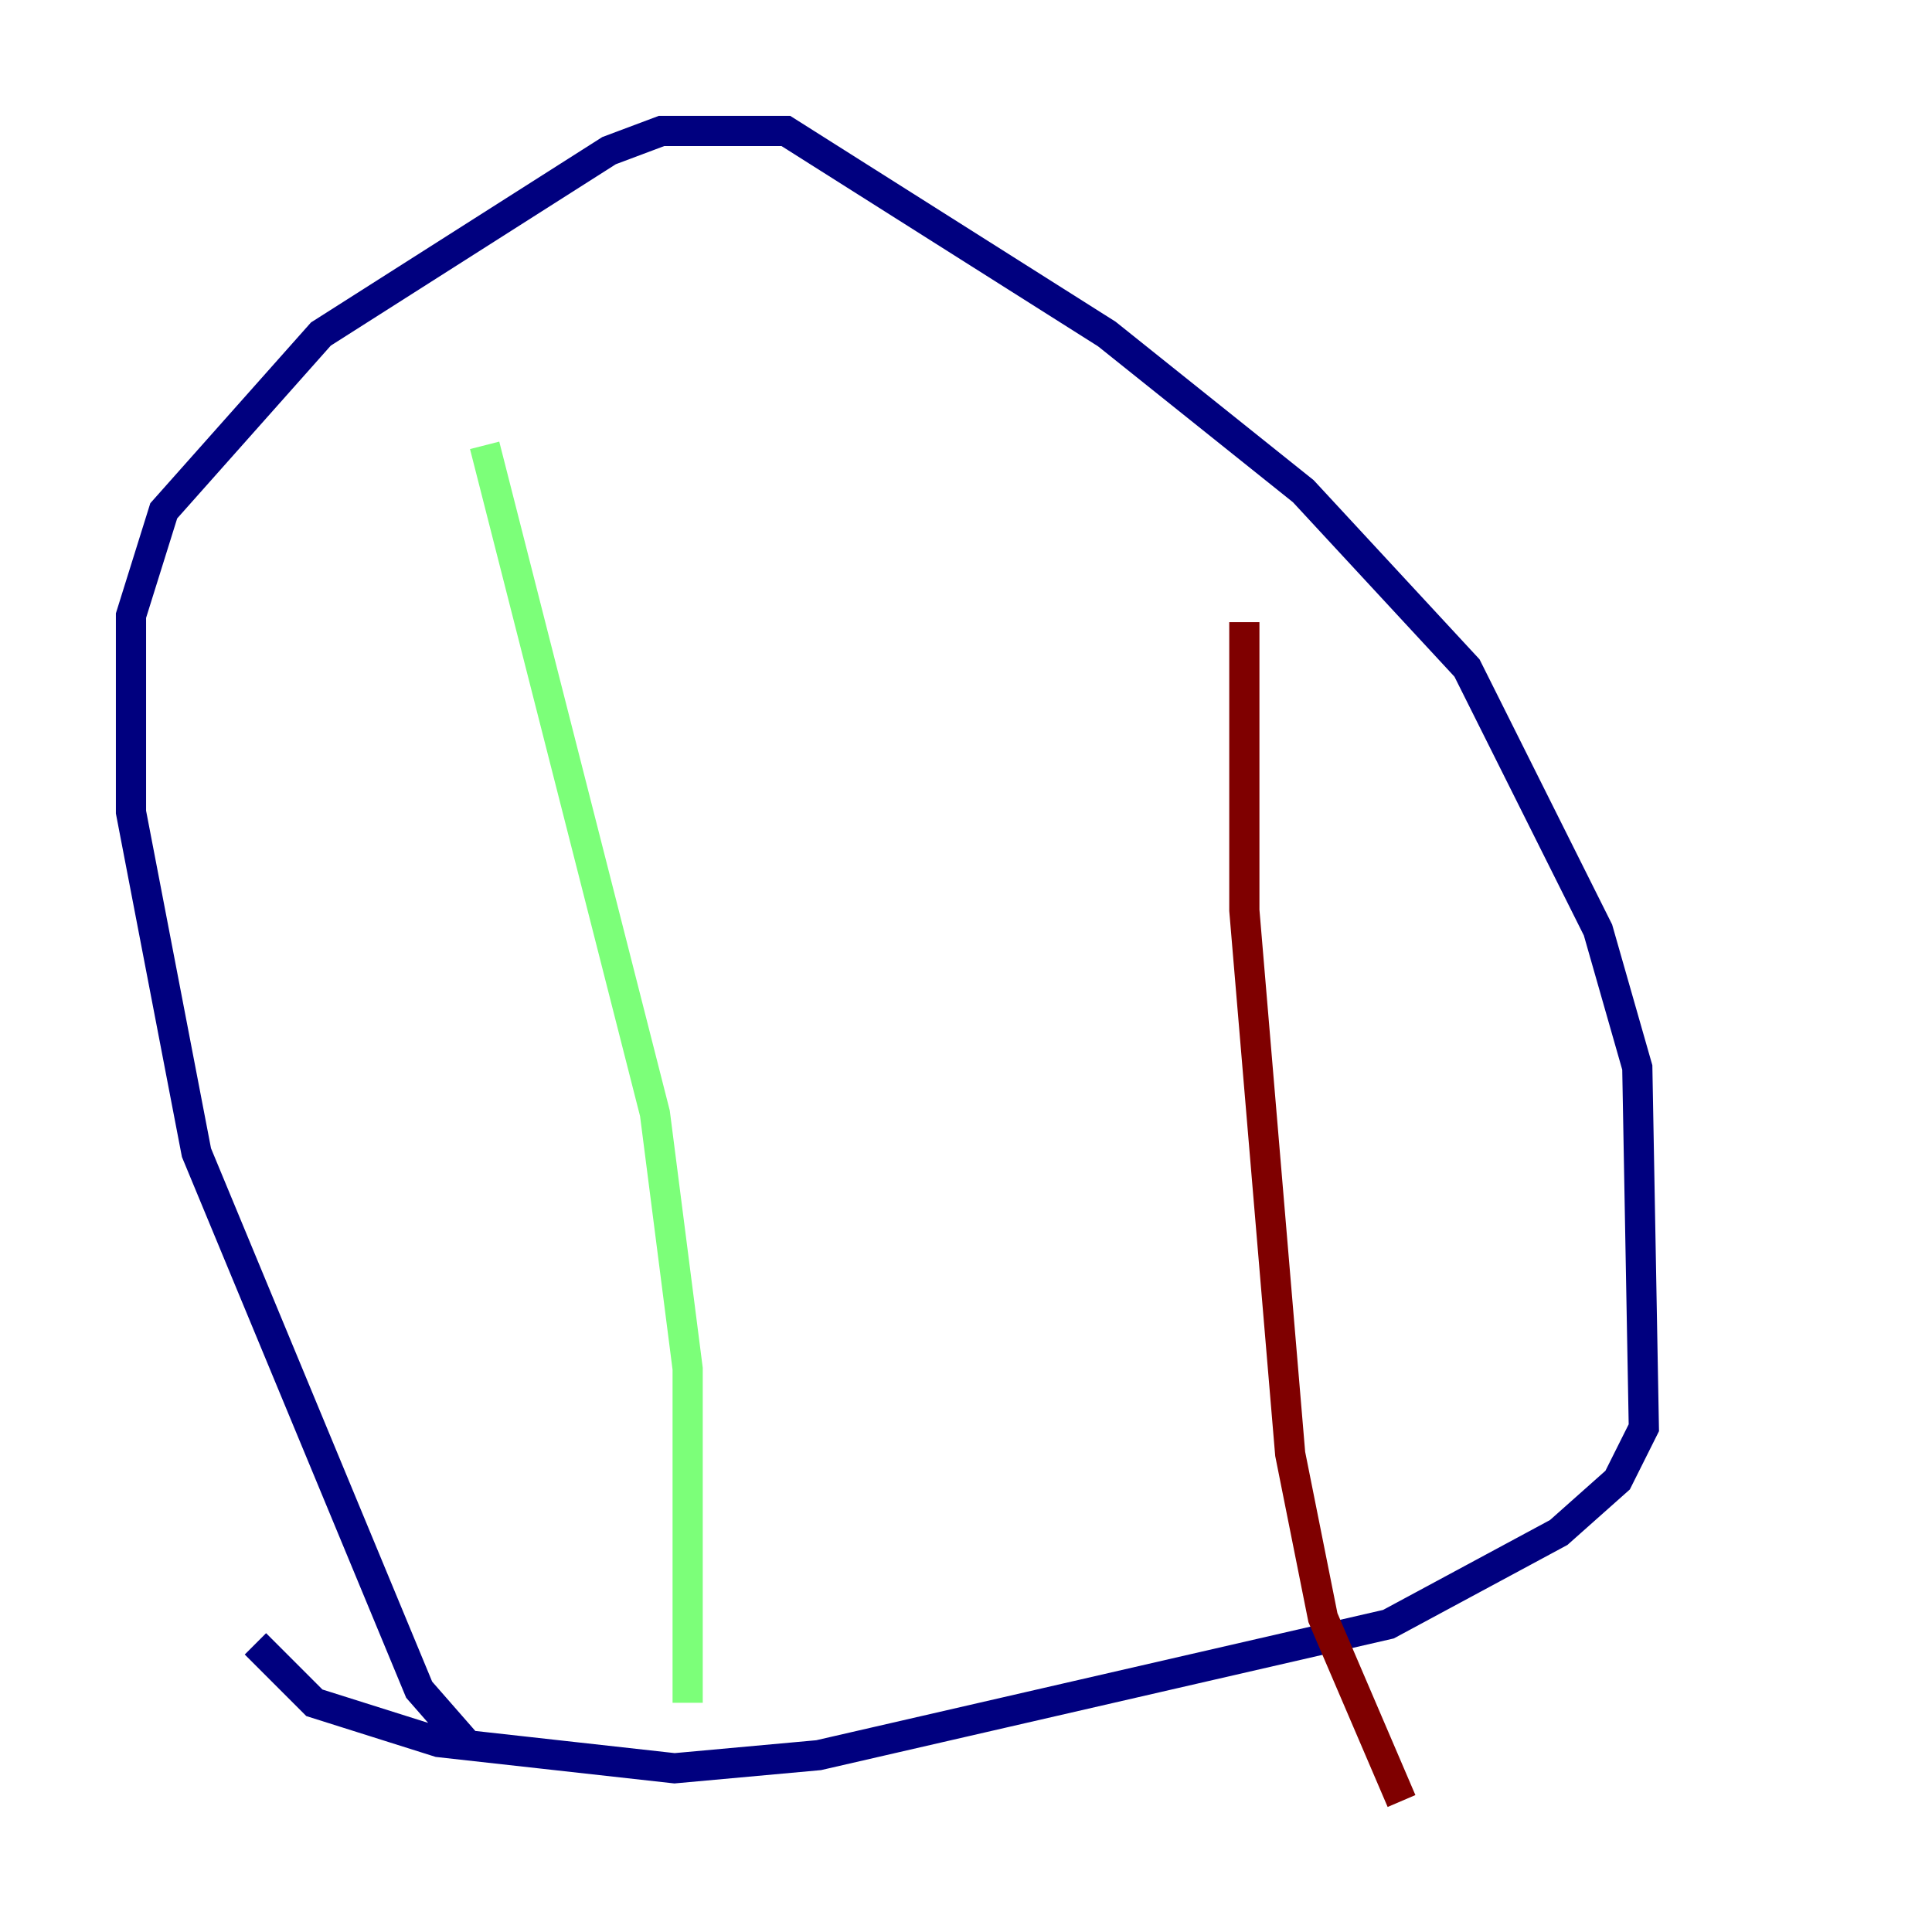 <?xml version="1.0" encoding="utf-8" ?>
<svg baseProfile="tiny" height="128" version="1.2" viewBox="0,0,128,128" width="128" xmlns="http://www.w3.org/2000/svg" xmlns:ev="http://www.w3.org/2001/xml-events" xmlns:xlink="http://www.w3.org/1999/xlink"><defs /><polyline fill="none" points="30.807,115.417 27.77,111.946 13.017,76.366 8.678,53.803 8.678,40.786 10.848,33.844 21.261,22.129 40.352,9.98 43.824,8.678 52.068,8.678 73.329,22.129 86.346,32.542 97.193,44.258 105.871,61.614 108.475,70.725 108.909,94.59 107.173,98.061 103.268,101.532 91.986,107.607 54.237,116.285 44.691,117.153 29.071,115.417 20.827,112.814 16.922,108.909" stroke="#00007f" stroke-width="2" /><polyline fill="none" points="32.108,29.505 43.39,73.763 45.559,90.685 45.559,112.814" stroke="#7cff79" stroke-width="2" /><polyline fill="none" points="82.441,41.22 82.441,60.312 85.478,96.325 87.647,107.173 92.854,119.322" stroke="#7f0000" stroke-width="2" /></svg>
